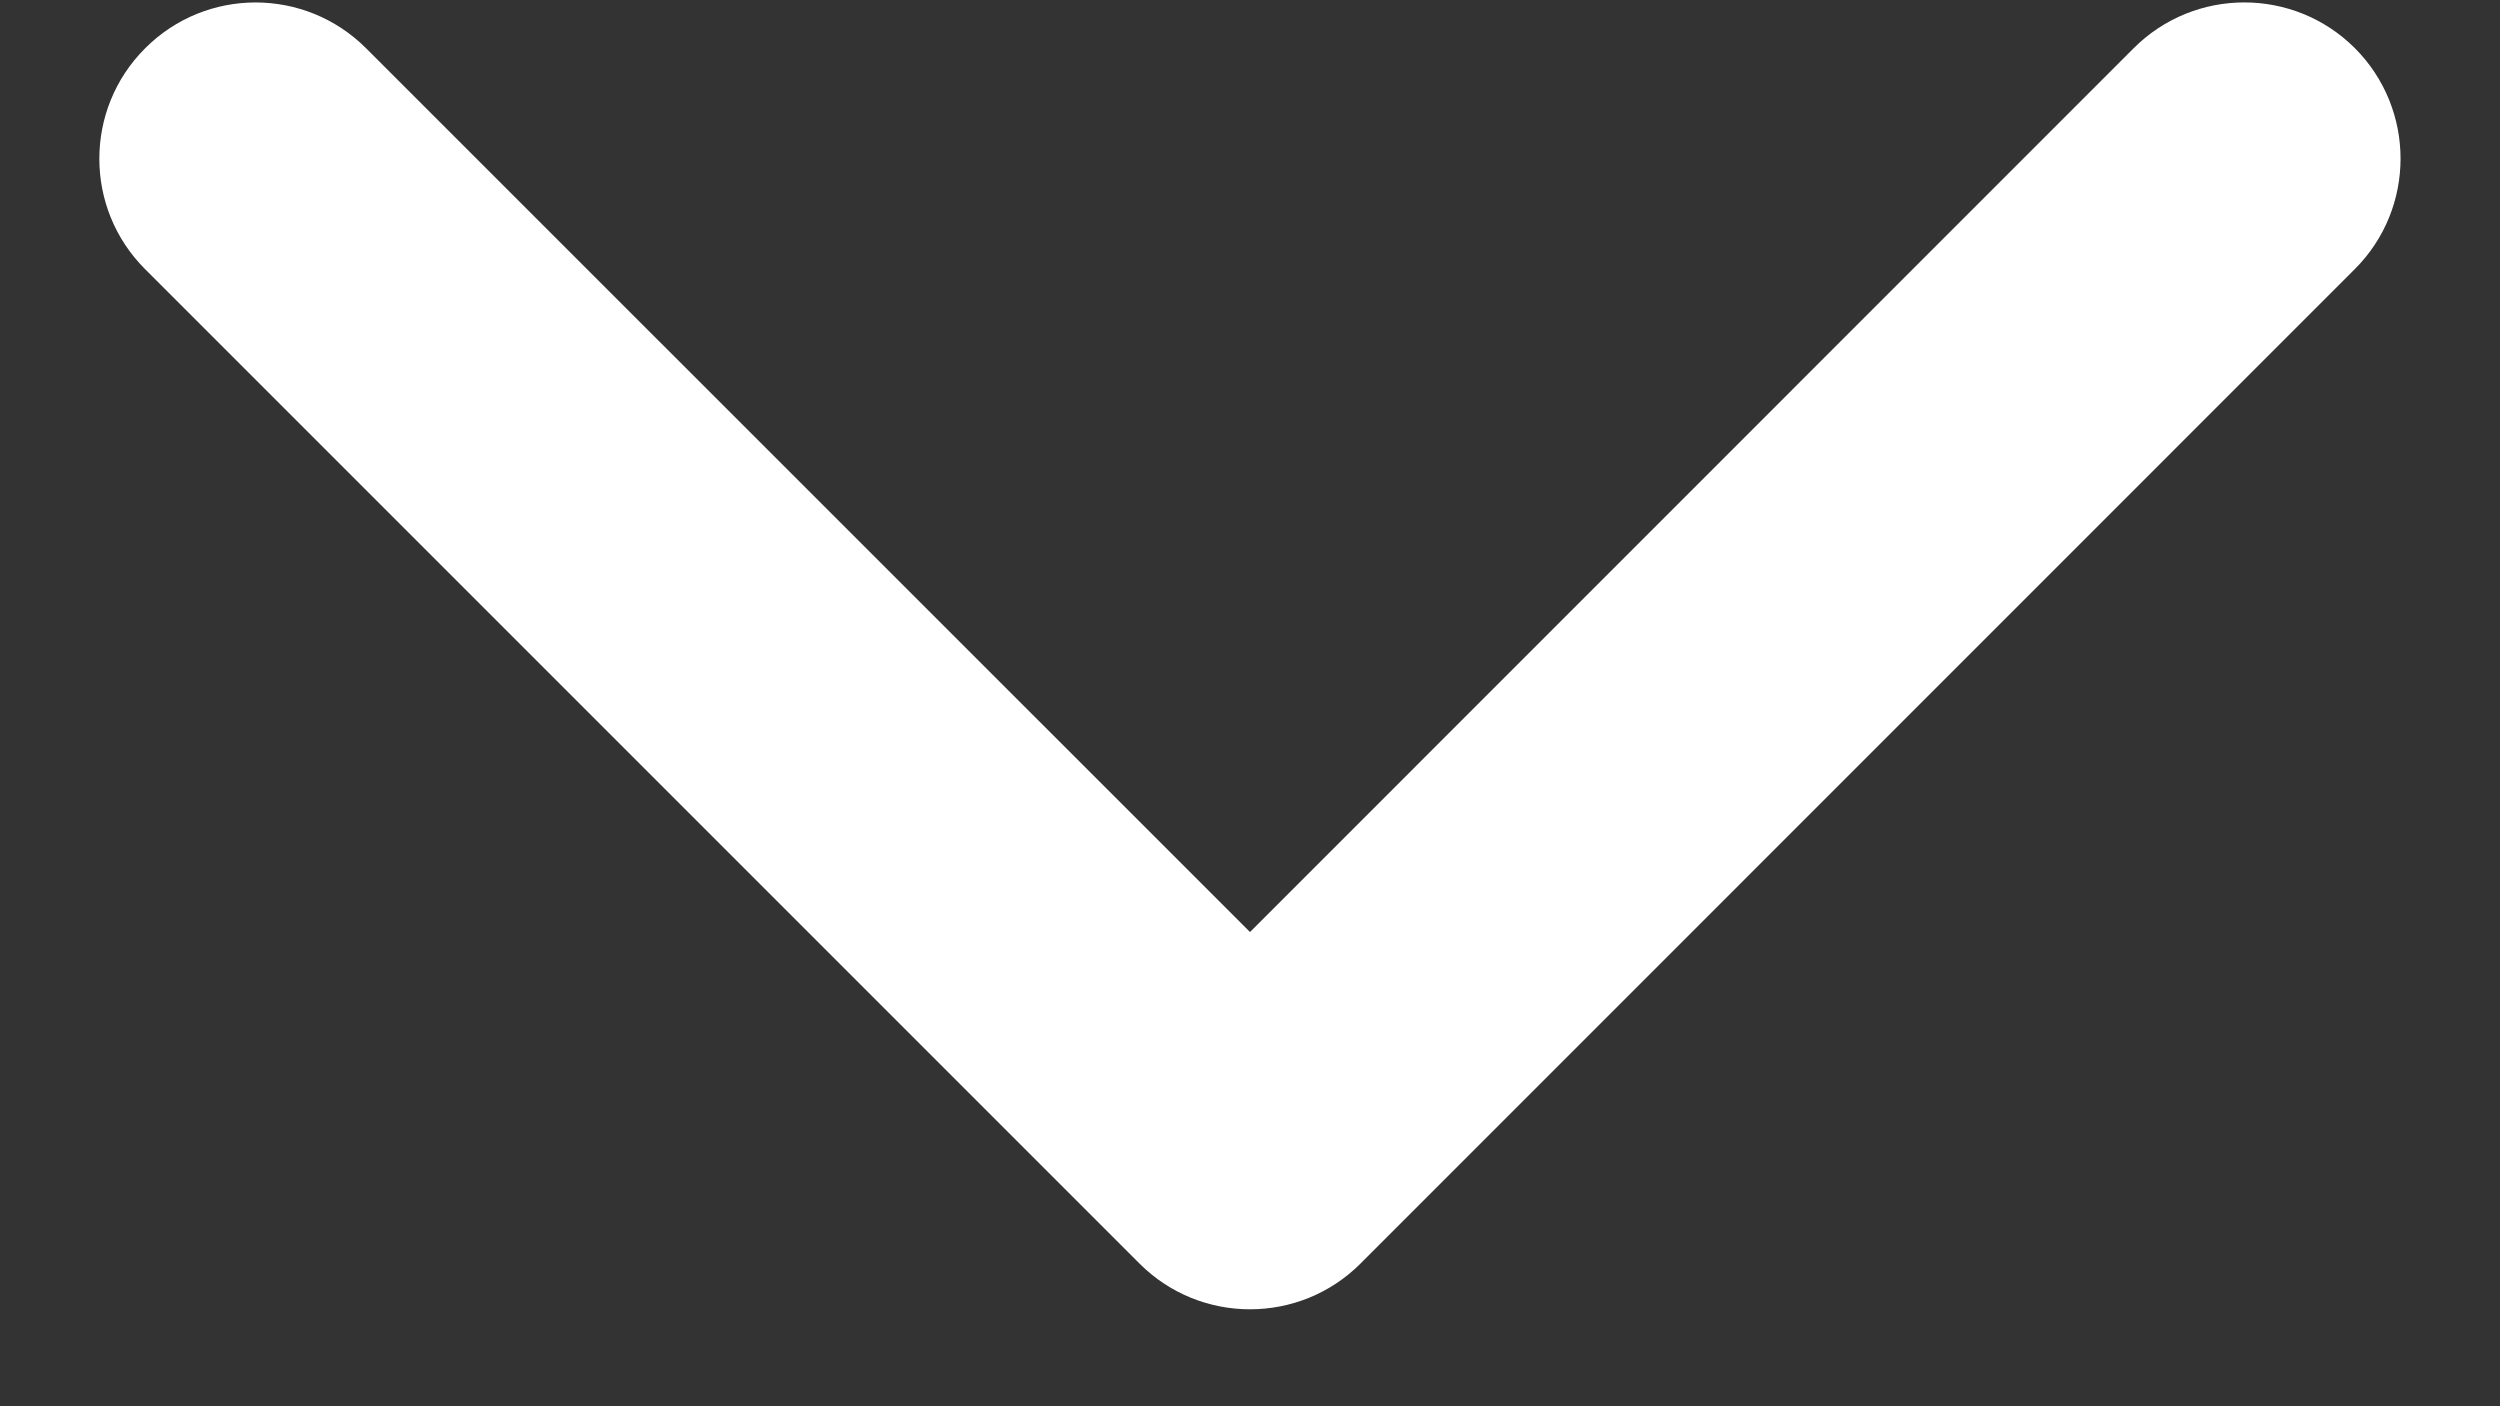 <svg width="16" height="9" viewBox="0 0 16 9" fill="none" xmlns="http://www.w3.org/2000/svg">
<rect x="0" y="0" width="16" height="9" fill="#333333" stroke="none"/>
<path d="M7.293 8.087C7.683 8.477 8.317 8.477 8.707 8.087L15.071 1.722C15.461 1.332 15.461 0.699 15.071 0.308C14.68 -0.082 14.047 -0.082 13.656 0.308L8 5.965L2.343 0.309C1.952 -0.082 1.319 -0.082 0.929 0.309C0.538 0.699 0.538 1.333 0.929 1.723L7.293 8.087ZM7 6.189L7 7.38L9 7.379L9 6.189L7 6.189Z" fill="white"/>
</svg>
